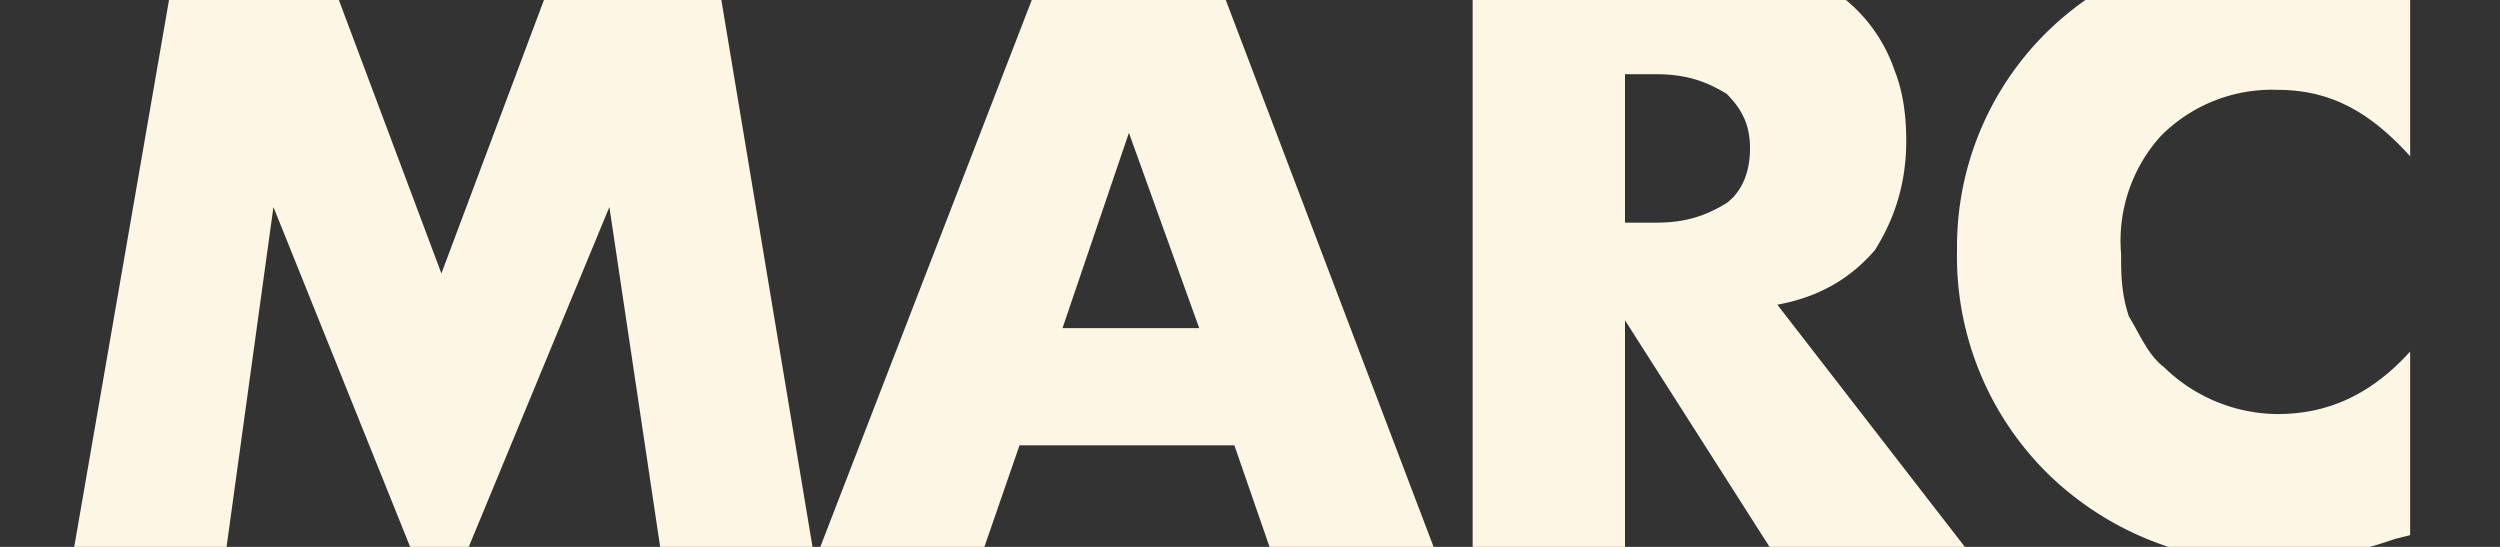 
<svg style="background:#001858; border-radius:5px;" aria-hidden="true"
  focusable="false" fill="none" xmlns="http://www.w3.org/2000/svg" viewBox="-1 2 64 14"><rect x="-1" y="2" width="64" height="14" fill="#333333" stroke="none"/><path d="M.9 16L3.5 1h3.8l3 8 3-8h4l2.5 15h-3.9l-1.3-8.7L11 16H9.5L6 7.3 4.8 16H.9zm28.8-5.6l-1.8-5-1.7 5h3.5zm1 3h-5.6l-.9 2.6H20l5.8-15H30l5.7 15h-4.2l-.9-2.6zm10-5.7h.7c.8 0 1.3-.2 1.8-.5.4-.3.6-.8.6-1.4 0-.6-.2-1-.6-1.4-.5-.3-1-.5-1.8-.5h-.8v3.8zm8.6 8.3h-5l-3.7-5.8V16h-3.9V1h6.1c.9 0 1.6 0 2.2.3a4 4 0 012.5 2.5c.2.5.3 1.1.3 1.8 0 1.1-.3 2-.8 2.8-.6.7-1.4 1.2-2.5 1.4l4.8 6.2zM60.7 6c-1-1.1-2-1.7-3.4-1.7a4 4 0 00-3 1.2 4 4 0 00-1 3c0 .5 0 1 .2 1.6.3.5.5 1 .9 1.3a4.2 4.2 0 002.9 1.2c1.3 0 2.4-.5 3.4-1.6v4.7l-.4.1a10.7 10.7 0 01-3.2.6 8 8 0 01-5.6-2.2 7.8 7.8 0 01-2.4-5.8 7.7 7.7 0 015-7.3 7.8 7.8 0 014.7-.4l1.9.6V6z" fill="#FEF6E4"/></svg>
